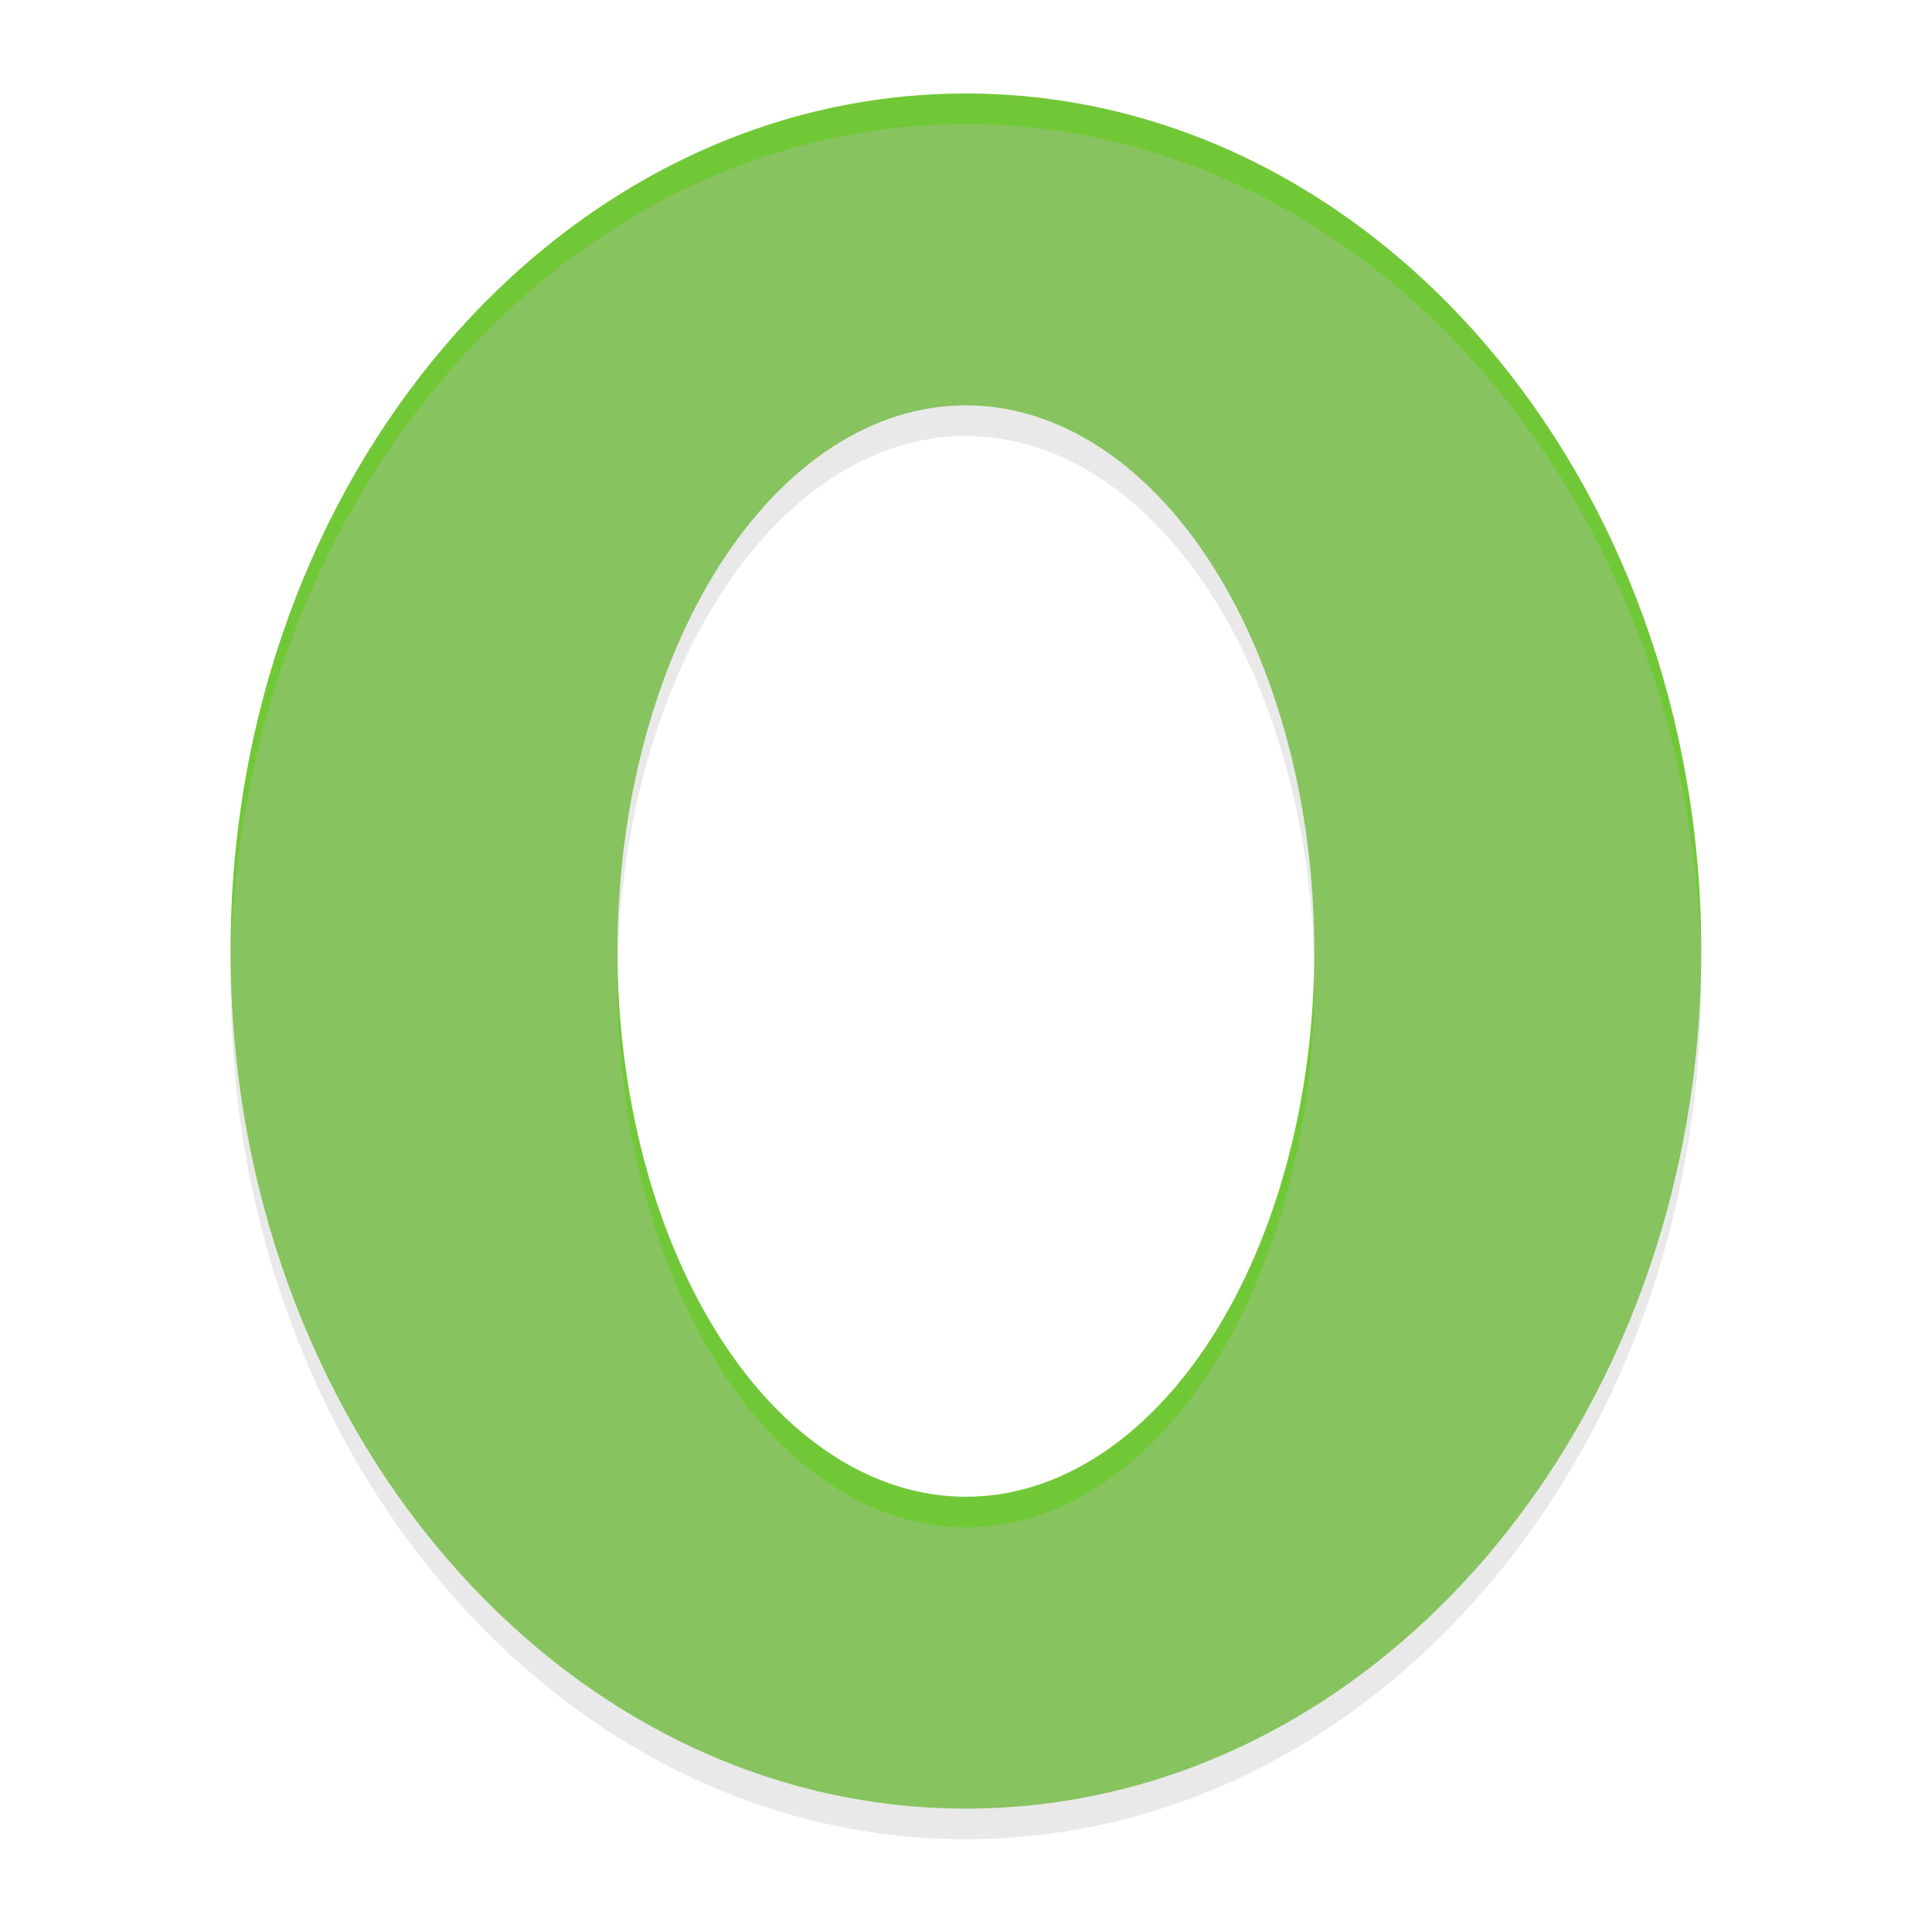 <?xml version="1.0" encoding="UTF-8" standalone="no"?>
<svg
   width="62"
   height="62"
   viewBox="0 0 62 62"
   version="1.1"
   id="svg2"
   sodipodi:docname="outlast.svg"
   inkscape:version="1.4.2 (unknown)"
   xmlns:inkscape="http://www.inkscape.org/namespaces/inkscape"
   xmlns:sodipodi="http://sodipodi.sourceforge.net/DTD/sodipodi-0.dtd"
   xmlns="http://www.w3.org/2000/svg"
   xmlns:svg="http://www.w3.org/2000/svg">
  <sodipodi:namedview
     id="namedview2"
     pagecolor="#ffffff"
     bordercolor="#000000"
     borderopacity="0.25"
     inkscape:showpageshadow="2"
     inkscape:pageopacity="0.0"
     inkscape:pagecheckerboard="0"
     inkscape:deskcolor="#d1d1d1"
     inkscape:zoom="6.0546875"
     inkscape:cx="49.713548"
     inkscape:cy="47.31871"
     inkscape:window-width="1920"
     inkscape:window-height="998"
     inkscape:window-x="0"
     inkscape:window-y="0"
     inkscape:window-maximized="1"
     inkscape:current-layer="svg2" />
  <defs
     id="defs2">
    <linearGradient
       id="linear0"
       gradientUnits="userSpaceOnUse"
       x1="0"
       y1="0"
       x2="0"
       y2="1"
       gradientTransform="matrix(55.273,0,0,64,4.363,0)">
      <stop
         offset="0"
         style="stop-color:#2478ff;stop-opacity:1;"
         id="stop1" />
      <stop
         offset="1"
         style="stop-color:#0049bf;stop-opacity:1;"
         id="stop2" />
    </linearGradient>
  </defs>
  <g
     id="g3"
     transform="matrix(1.001,0,0,1,-0.028,-0.491)">
    <g
       id="surface1"
       transform="matrix(0.853,0,0,0.86,3.698,3.491)">
      <path
         style="fill:#71c837;fill-rule:nonzero;stroke:none"
         d="M 32,0 C 16.734,0 4.363,14.328 4.363,32 4.363,49.672 16.734,64 32,64 47.266,64 59.637,49.672 59.637,32 59.637,14.328 47.266,0 32,0 Z m 0,11.637 c 3.473,0 6.801,2.145 9.258,5.965 2.453,3.82 3.836,9 3.836,14.398 0,5.398 -1.383,10.578 -3.836,14.398 C 38.801,50.219 35.473,52.363 32,52.363 c -3.473,0 -6.801,-2.145 -9.258,-5.965 -2.453,-3.82 -3.836,-9 -3.836,-14.398 0,-5.398 1.383,-10.578 3.836,-14.398 C 25.199,13.781 28.527,11.637 32,11.637 Z m 0,0"
         id="path2" />
    </g>
    <g
       id="surface1-1"
       transform="matrix(0.853,0,0,0.86,3.698,4.474)"
       style="opacity:0.312;fill:#b9b9b9;fill-opacity:1">
      <path
         style="fill:#b9b9b9;fill-opacity:1;fill-rule:nonzero;stroke:none"
         d="M 32,0 C 16.734,0 4.363,14.328 4.363,32 4.363,49.672 16.734,64 32,64 47.266,64 59.637,49.672 59.637,32 59.637,14.328 47.266,0 32,0 Z m 0,11.637 c 3.473,0 6.801,2.145 9.258,5.965 2.453,3.82 3.836,9 3.836,14.398 0,5.398 -1.383,10.578 -3.836,14.398 C 38.801,50.219 35.473,52.363 32,52.363 c -3.473,0 -6.801,-2.145 -9.258,-5.965 -2.453,-3.82 -3.836,-9 -3.836,-14.398 0,-5.398 1.383,-10.578 3.836,-14.398 C 25.199,13.781 28.527,11.637 32,11.637 Z m 0,0"
         id="path2-2" />
    </g>
  </g>
</svg>
